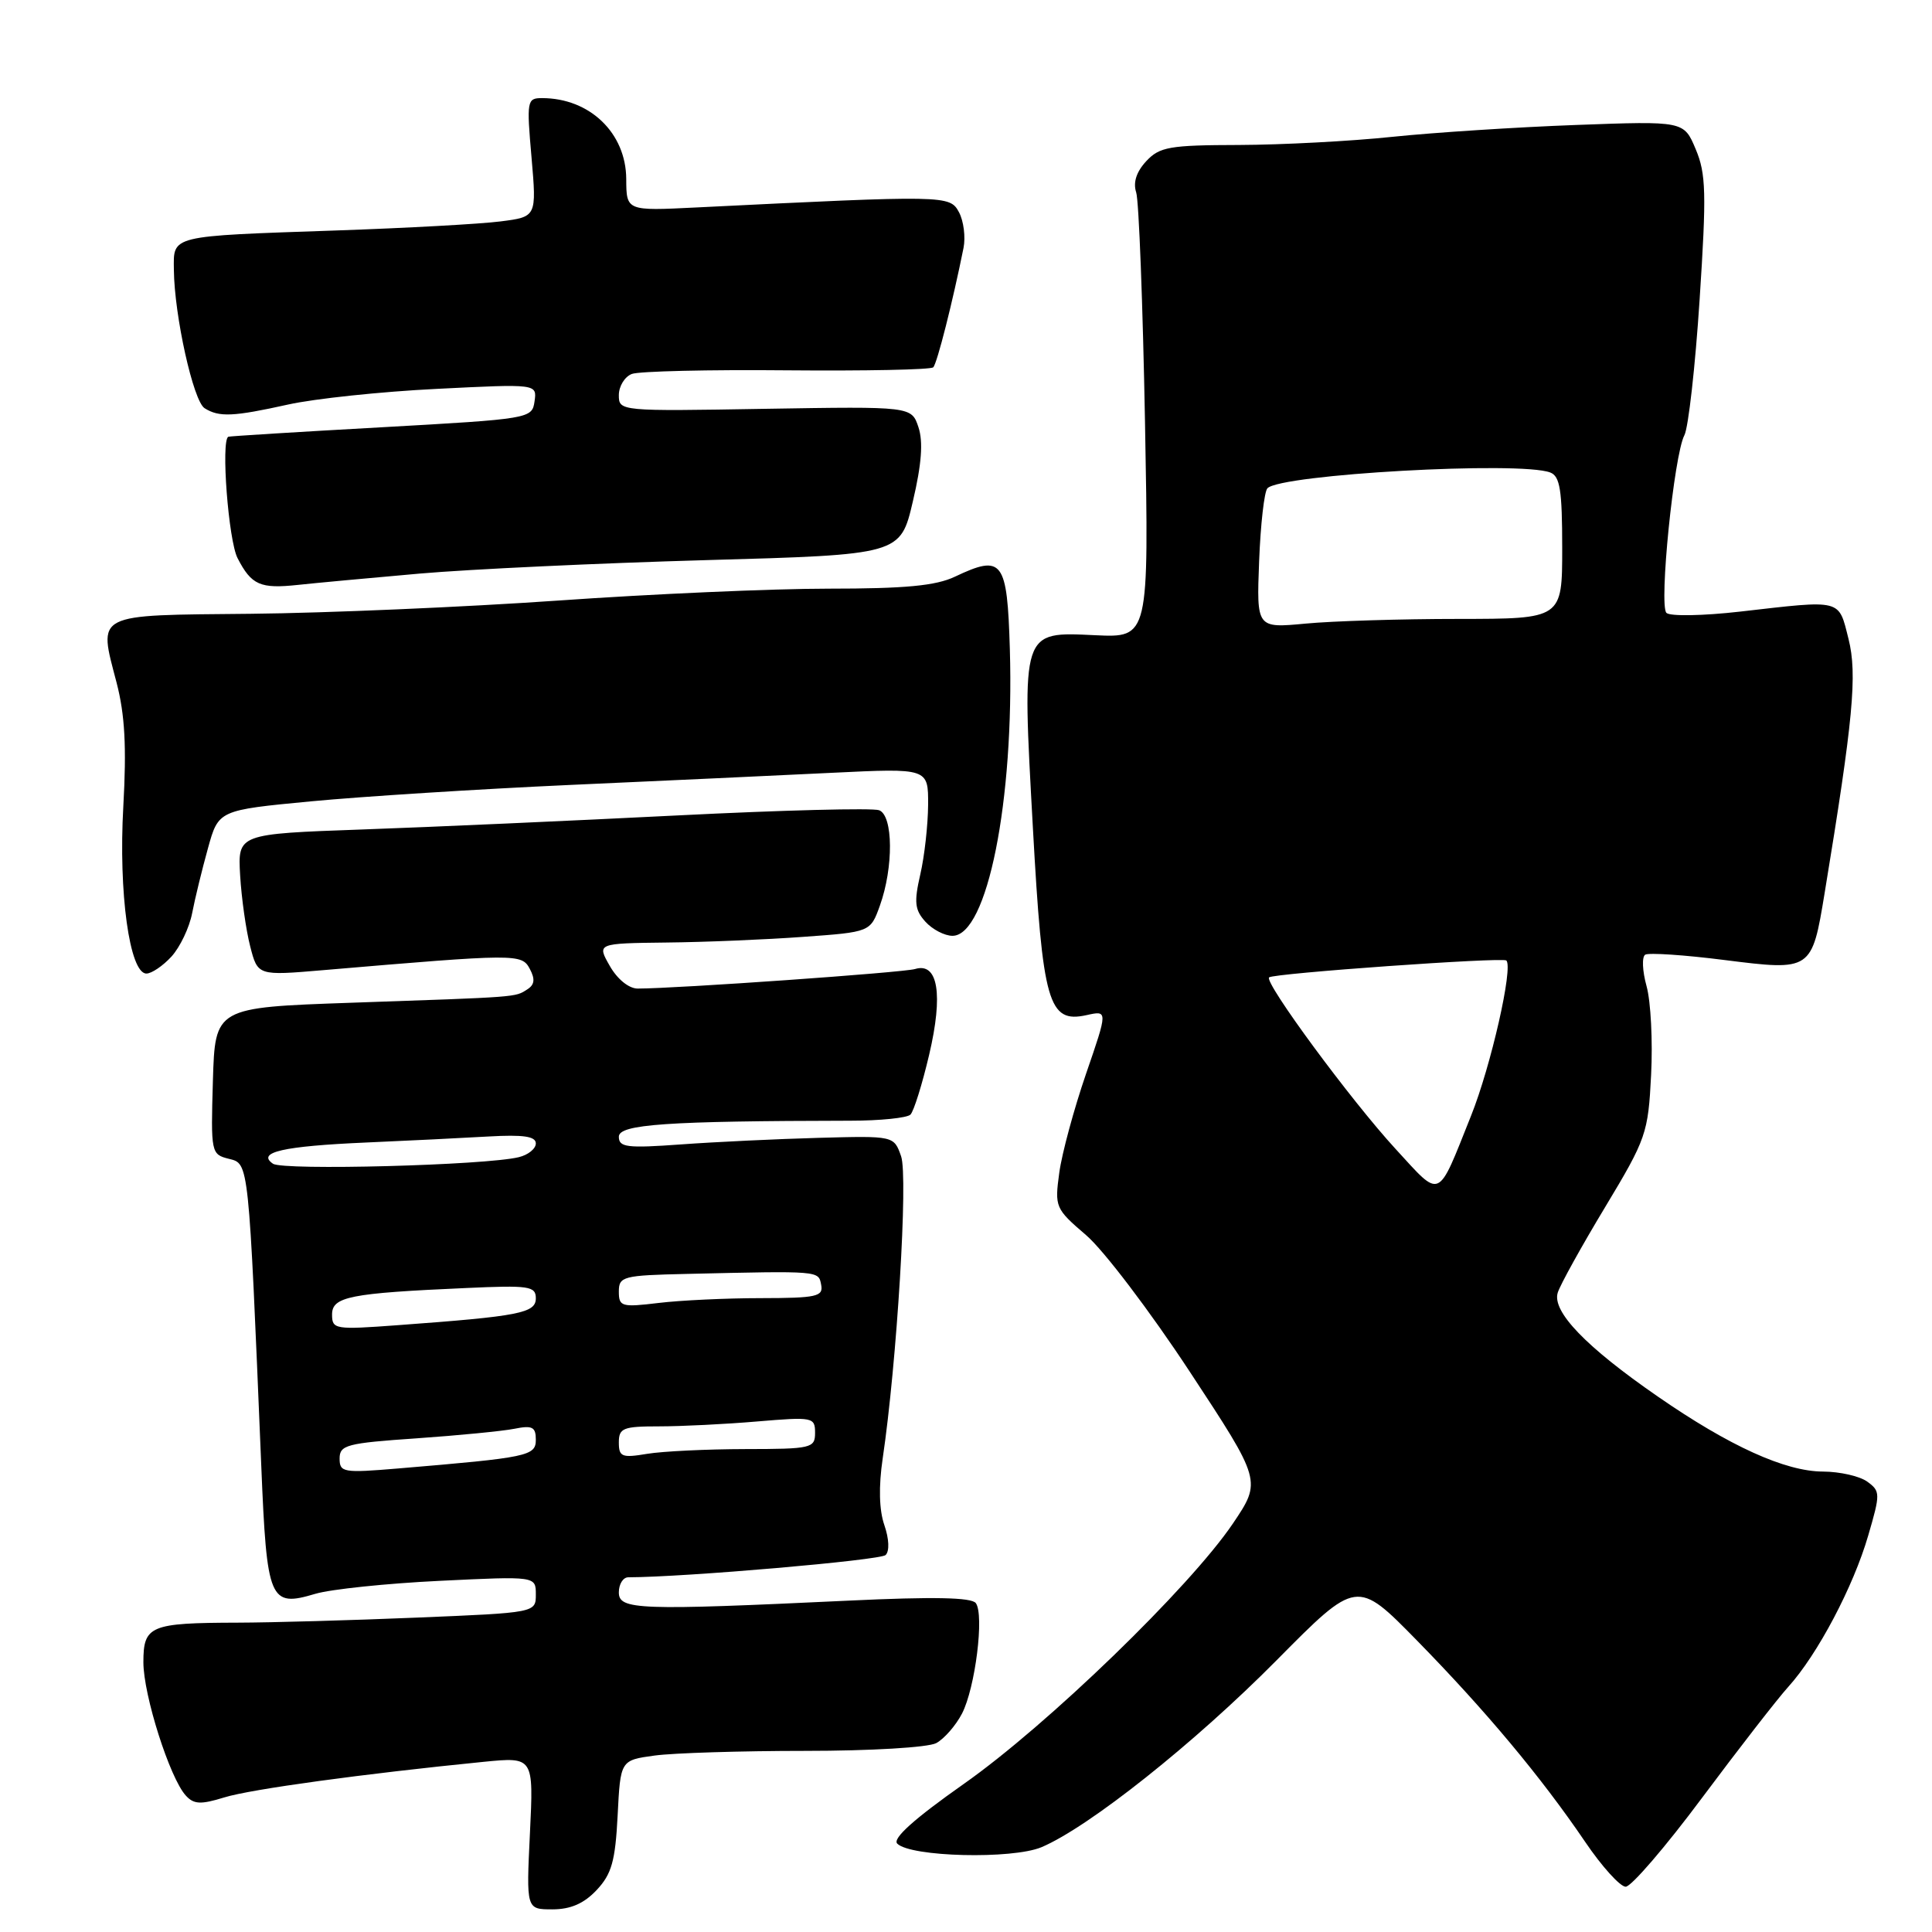 <?xml version="1.0" encoding="UTF-8" standalone="no"?>
<!DOCTYPE svg PUBLIC "-//W3C//DTD SVG 1.1//EN" "http://www.w3.org/Graphics/SVG/1.1/DTD/svg11.dtd" >
<svg xmlns="http://www.w3.org/2000/svg" xmlns:xlink="http://www.w3.org/1999/xlink" version="1.1" viewBox="0 0 256 256">
 <g >
 <path fill="currentColor"
d=" M 79.06 250.44 C 81.05 248.32 81.53 246.61 81.84 240.56 C 82.21 233.24 82.21 233.24 86.74 232.62 C 89.24 232.28 98.22 232.00 106.71 232.00 C 115.37 232.00 122.97 231.55 124.06 230.97 C 125.11 230.40 126.65 228.64 127.47 227.06 C 129.23 223.65 130.44 213.97 129.30 212.42 C 128.74 211.66 123.64 211.56 112.50 212.09 C 84.54 213.41 82.00 213.32 82.00 211.00 C 82.00 209.90 82.56 209.00 83.25 209.00 C 90.79 208.98 116.66 206.74 117.35 206.05 C 117.88 205.52 117.81 203.91 117.18 202.08 C 116.49 200.10 116.41 196.98 116.96 193.26 C 118.84 180.60 120.35 155.89 119.40 153.21 C 118.45 150.50 118.45 150.50 108.48 150.77 C 102.99 150.92 94.79 151.31 90.25 151.64 C 83.07 152.16 82.00 152.03 82.00 150.62 C 82.00 148.97 88.36 148.54 112.67 148.50 C 116.61 148.50 120.20 148.13 120.64 147.69 C 121.08 147.25 122.20 143.67 123.12 139.75 C 125.00 131.75 124.30 127.47 121.25 128.40 C 119.70 128.87 89.62 130.99 84.50 130.99 C 83.33 130.99 81.80 129.75 80.80 127.99 C 79.09 125.00 79.09 125.00 88.30 124.89 C 93.36 124.84 101.51 124.50 106.41 124.14 C 115.33 123.50 115.33 123.50 116.59 120.00 C 118.41 114.93 118.36 108.07 116.49 107.36 C 115.66 107.04 103.62 107.35 89.74 108.05 C 75.86 108.75 57.08 109.59 48.00 109.91 C 31.50 110.50 31.50 110.50 31.82 116.00 C 32.00 119.03 32.60 123.25 33.15 125.39 C 34.15 129.29 34.15 129.29 42.83 128.55 C 68.54 126.36 69.12 126.36 70.20 128.38 C 70.93 129.75 70.84 130.49 69.85 131.11 C 68.22 132.15 68.86 132.10 46.50 132.87 C 28.50 133.50 28.50 133.50 28.21 143.22 C 27.93 152.76 27.97 152.96 30.33 153.55 C 33.00 154.22 32.93 153.62 34.62 194.24 C 35.36 212.16 35.71 213.00 41.78 211.19 C 43.83 210.58 51.24 209.81 58.25 209.47 C 71.00 208.85 71.00 208.85 71.00 211.27 C 71.00 213.69 71.00 213.69 55.25 214.34 C 46.59 214.70 35.90 215.00 31.50 215.01 C 19.87 215.04 19.00 215.40 19.00 220.26 C 19.00 224.61 22.50 235.61 24.62 237.92 C 25.68 239.09 26.60 239.13 29.71 238.17 C 33.21 237.08 48.21 235.03 64.10 233.45 C 70.71 232.80 70.71 232.80 70.22 242.90 C 69.73 253.00 69.73 253.00 73.19 253.00 C 75.61 253.00 77.38 252.23 79.06 250.44 Z  M 225.51 238.25 C 230.33 231.79 235.48 225.15 236.97 223.50 C 240.84 219.22 245.59 210.22 247.55 203.46 C 249.17 197.92 249.16 197.59 247.43 196.33 C 246.43 195.60 243.79 195.00 241.56 194.99 C 236.57 194.98 229.16 191.62 219.67 185.05 C 210.13 178.46 205.62 173.77 206.41 171.28 C 206.74 170.23 209.57 165.12 212.70 159.93 C 218.14 150.89 218.39 150.17 218.78 142.43 C 219.01 137.98 218.74 132.70 218.18 130.68 C 217.62 128.67 217.54 126.78 218.00 126.50 C 218.46 126.22 223.19 126.53 228.52 127.21 C 240.04 128.66 240.08 128.64 241.78 118.29 C 245.56 95.33 246.12 89.36 244.94 84.67 C 243.59 79.32 244.20 79.48 230.58 81.04 C 225.67 81.60 221.28 81.68 220.81 81.21 C 219.80 80.20 221.81 60.28 223.19 57.67 C 223.72 56.66 224.63 48.56 225.21 39.67 C 226.13 25.59 226.06 23.02 224.69 19.77 C 223.12 16.03 223.12 16.03 208.81 16.56 C 200.94 16.85 190.00 17.56 184.50 18.13 C 179.00 18.71 169.86 19.19 164.18 19.21 C 154.96 19.23 153.65 19.46 151.88 21.36 C 150.58 22.76 150.12 24.18 150.55 25.49 C 150.91 26.60 151.43 40.32 151.72 56.00 C 152.24 84.50 152.24 84.50 145.13 84.17 C 135.29 83.71 135.41 83.34 136.86 109.64 C 138.15 132.95 138.91 135.62 143.97 134.51 C 146.80 133.88 146.80 133.88 143.90 142.30 C 142.31 146.93 140.71 152.82 140.36 155.39 C 139.74 159.95 139.83 160.16 143.91 163.66 C 146.22 165.63 152.40 173.77 157.64 181.74 C 167.17 196.23 167.17 196.23 163.37 201.87 C 157.65 210.33 138.77 228.61 127.69 236.39 C 121.14 241.00 118.22 243.62 118.89 244.29 C 120.66 246.06 134.13 246.39 138.01 244.76 C 144.27 242.11 158.28 230.98 169.15 220.00 C 179.79 209.25 179.79 209.25 187.75 217.37 C 196.85 226.66 204.19 235.44 210.03 244.04 C 212.25 247.32 214.68 250.00 215.41 250.00 C 216.15 250.00 220.70 244.71 225.51 238.25 Z  M 22.72 126.75 C 23.85 125.51 25.09 122.92 25.46 121.00 C 25.83 119.08 26.77 115.22 27.55 112.42 C 28.95 107.35 28.95 107.35 41.23 106.18 C 47.98 105.54 63.40 104.56 75.50 104.01 C 87.60 103.47 103.24 102.74 110.25 102.40 C 123.00 101.78 123.00 101.78 122.98 106.64 C 122.96 109.31 122.50 113.47 121.94 115.88 C 121.10 119.55 121.21 120.57 122.62 122.13 C 123.55 123.16 125.17 124.00 126.21 124.00 C 130.82 124.00 134.40 106.10 133.81 86.01 C 133.46 74.22 132.85 73.42 126.54 76.41 C 124.00 77.62 119.95 78.00 109.77 78.00 C 102.39 78.00 86.26 78.71 73.92 79.58 C 61.59 80.44 43.28 81.23 33.24 81.33 C 12.30 81.53 13.02 81.15 15.45 90.46 C 16.55 94.70 16.78 98.98 16.34 106.85 C 15.69 118.30 17.17 129.00 19.40 129.00 C 20.09 129.00 21.58 127.99 22.72 126.75 Z  M 55.64 76.00 C 62.32 75.42 79.37 74.62 93.54 74.22 C 119.31 73.50 119.31 73.50 120.96 66.43 C 122.12 61.51 122.34 58.53 121.70 56.61 C 120.78 53.85 120.78 53.85 101.39 54.17 C 82.13 54.50 82.00 54.49 82.00 52.36 C 82.00 51.18 82.77 49.92 83.72 49.55 C 84.67 49.19 93.91 48.97 104.27 49.07 C 114.62 49.16 123.35 48.99 123.66 48.67 C 124.17 48.17 126.26 39.89 127.67 32.86 C 127.96 31.42 127.69 29.28 127.07 28.12 C 125.85 25.86 125.44 25.85 92.25 27.49 C 83.00 27.95 83.00 27.95 82.98 23.72 C 82.95 17.62 78.14 13.00 71.82 13.00 C 69.83 13.00 69.77 13.34 70.43 20.86 C 71.11 28.73 71.11 28.73 66.31 29.34 C 63.66 29.68 53.85 30.22 44.50 30.54 C 22.36 31.30 22.99 31.15 23.04 35.77 C 23.10 41.82 25.61 53.14 27.11 54.09 C 29.03 55.30 30.89 55.22 38.19 53.60 C 41.66 52.83 50.50 51.89 57.83 51.53 C 71.16 50.86 71.16 50.86 70.83 53.18 C 70.50 55.47 70.28 55.51 50.50 56.62 C 39.50 57.23 30.39 57.80 30.25 57.87 C 29.26 58.39 30.27 71.63 31.48 73.96 C 33.32 77.53 34.48 78.04 39.50 77.50 C 41.70 77.26 48.96 76.59 55.64 76.00 Z  M 45.00 193.26 C 45.00 191.47 45.95 191.22 55.16 190.59 C 60.75 190.20 66.60 189.63 68.16 189.32 C 70.53 188.84 71.00 189.08 71.00 190.76 C 71.00 192.93 70.02 193.13 52.75 194.58 C 45.48 195.19 45.00 195.11 45.00 193.26 Z  M 82.00 191.13 C 82.00 189.22 82.56 189.00 87.35 189.00 C 90.29 189.00 96.14 188.71 100.35 188.35 C 107.71 187.73 108.00 187.79 108.00 189.85 C 108.00 191.89 107.54 192.00 98.75 192.01 C 93.66 192.02 87.81 192.30 85.75 192.64 C 82.40 193.20 82.00 193.04 82.00 191.13 Z  M 44.00 174.18 C 44.00 171.82 46.34 171.35 61.75 170.67 C 70.11 170.29 71.00 170.42 71.00 172.03 C 71.00 173.99 68.84 174.41 52.75 175.59 C 44.38 176.21 44.00 176.15 44.00 174.18 Z  M 82.00 171.14 C 82.00 169.13 82.54 168.99 91.00 168.80 C 108.73 168.39 108.45 168.37 108.81 170.25 C 109.11 171.80 108.21 172.00 100.82 172.01 C 96.25 172.01 90.14 172.30 87.25 172.65 C 82.36 173.24 82.00 173.13 82.00 171.14 Z  M 36.17 154.20 C 33.96 152.68 37.51 151.87 48.50 151.39 C 54.00 151.15 61.31 150.79 64.75 150.59 C 69.34 150.33 71.00 150.57 71.00 151.51 C 71.00 152.21 69.99 153.03 68.75 153.33 C 64.36 154.41 37.50 155.12 36.17 154.20 Z  M 184.92 152.24 C 179.03 145.84 167.49 130.18 168.16 129.51 C 168.69 128.97 199.14 126.81 199.60 127.27 C 200.53 128.19 197.55 141.29 194.92 147.85 C 190.39 159.18 191.04 158.90 184.92 152.24 Z  M 166.84 74.37 C 167.03 69.49 167.52 65.14 167.94 64.70 C 169.69 62.85 201.42 61.07 205.42 62.61 C 206.71 63.10 207.00 64.96 207.00 72.61 C 207.00 82.00 207.00 82.00 193.25 82.01 C 185.69 82.01 176.57 82.29 173.00 82.63 C 166.50 83.24 166.50 83.24 166.84 74.37 Z "/>
</g>
</svg>